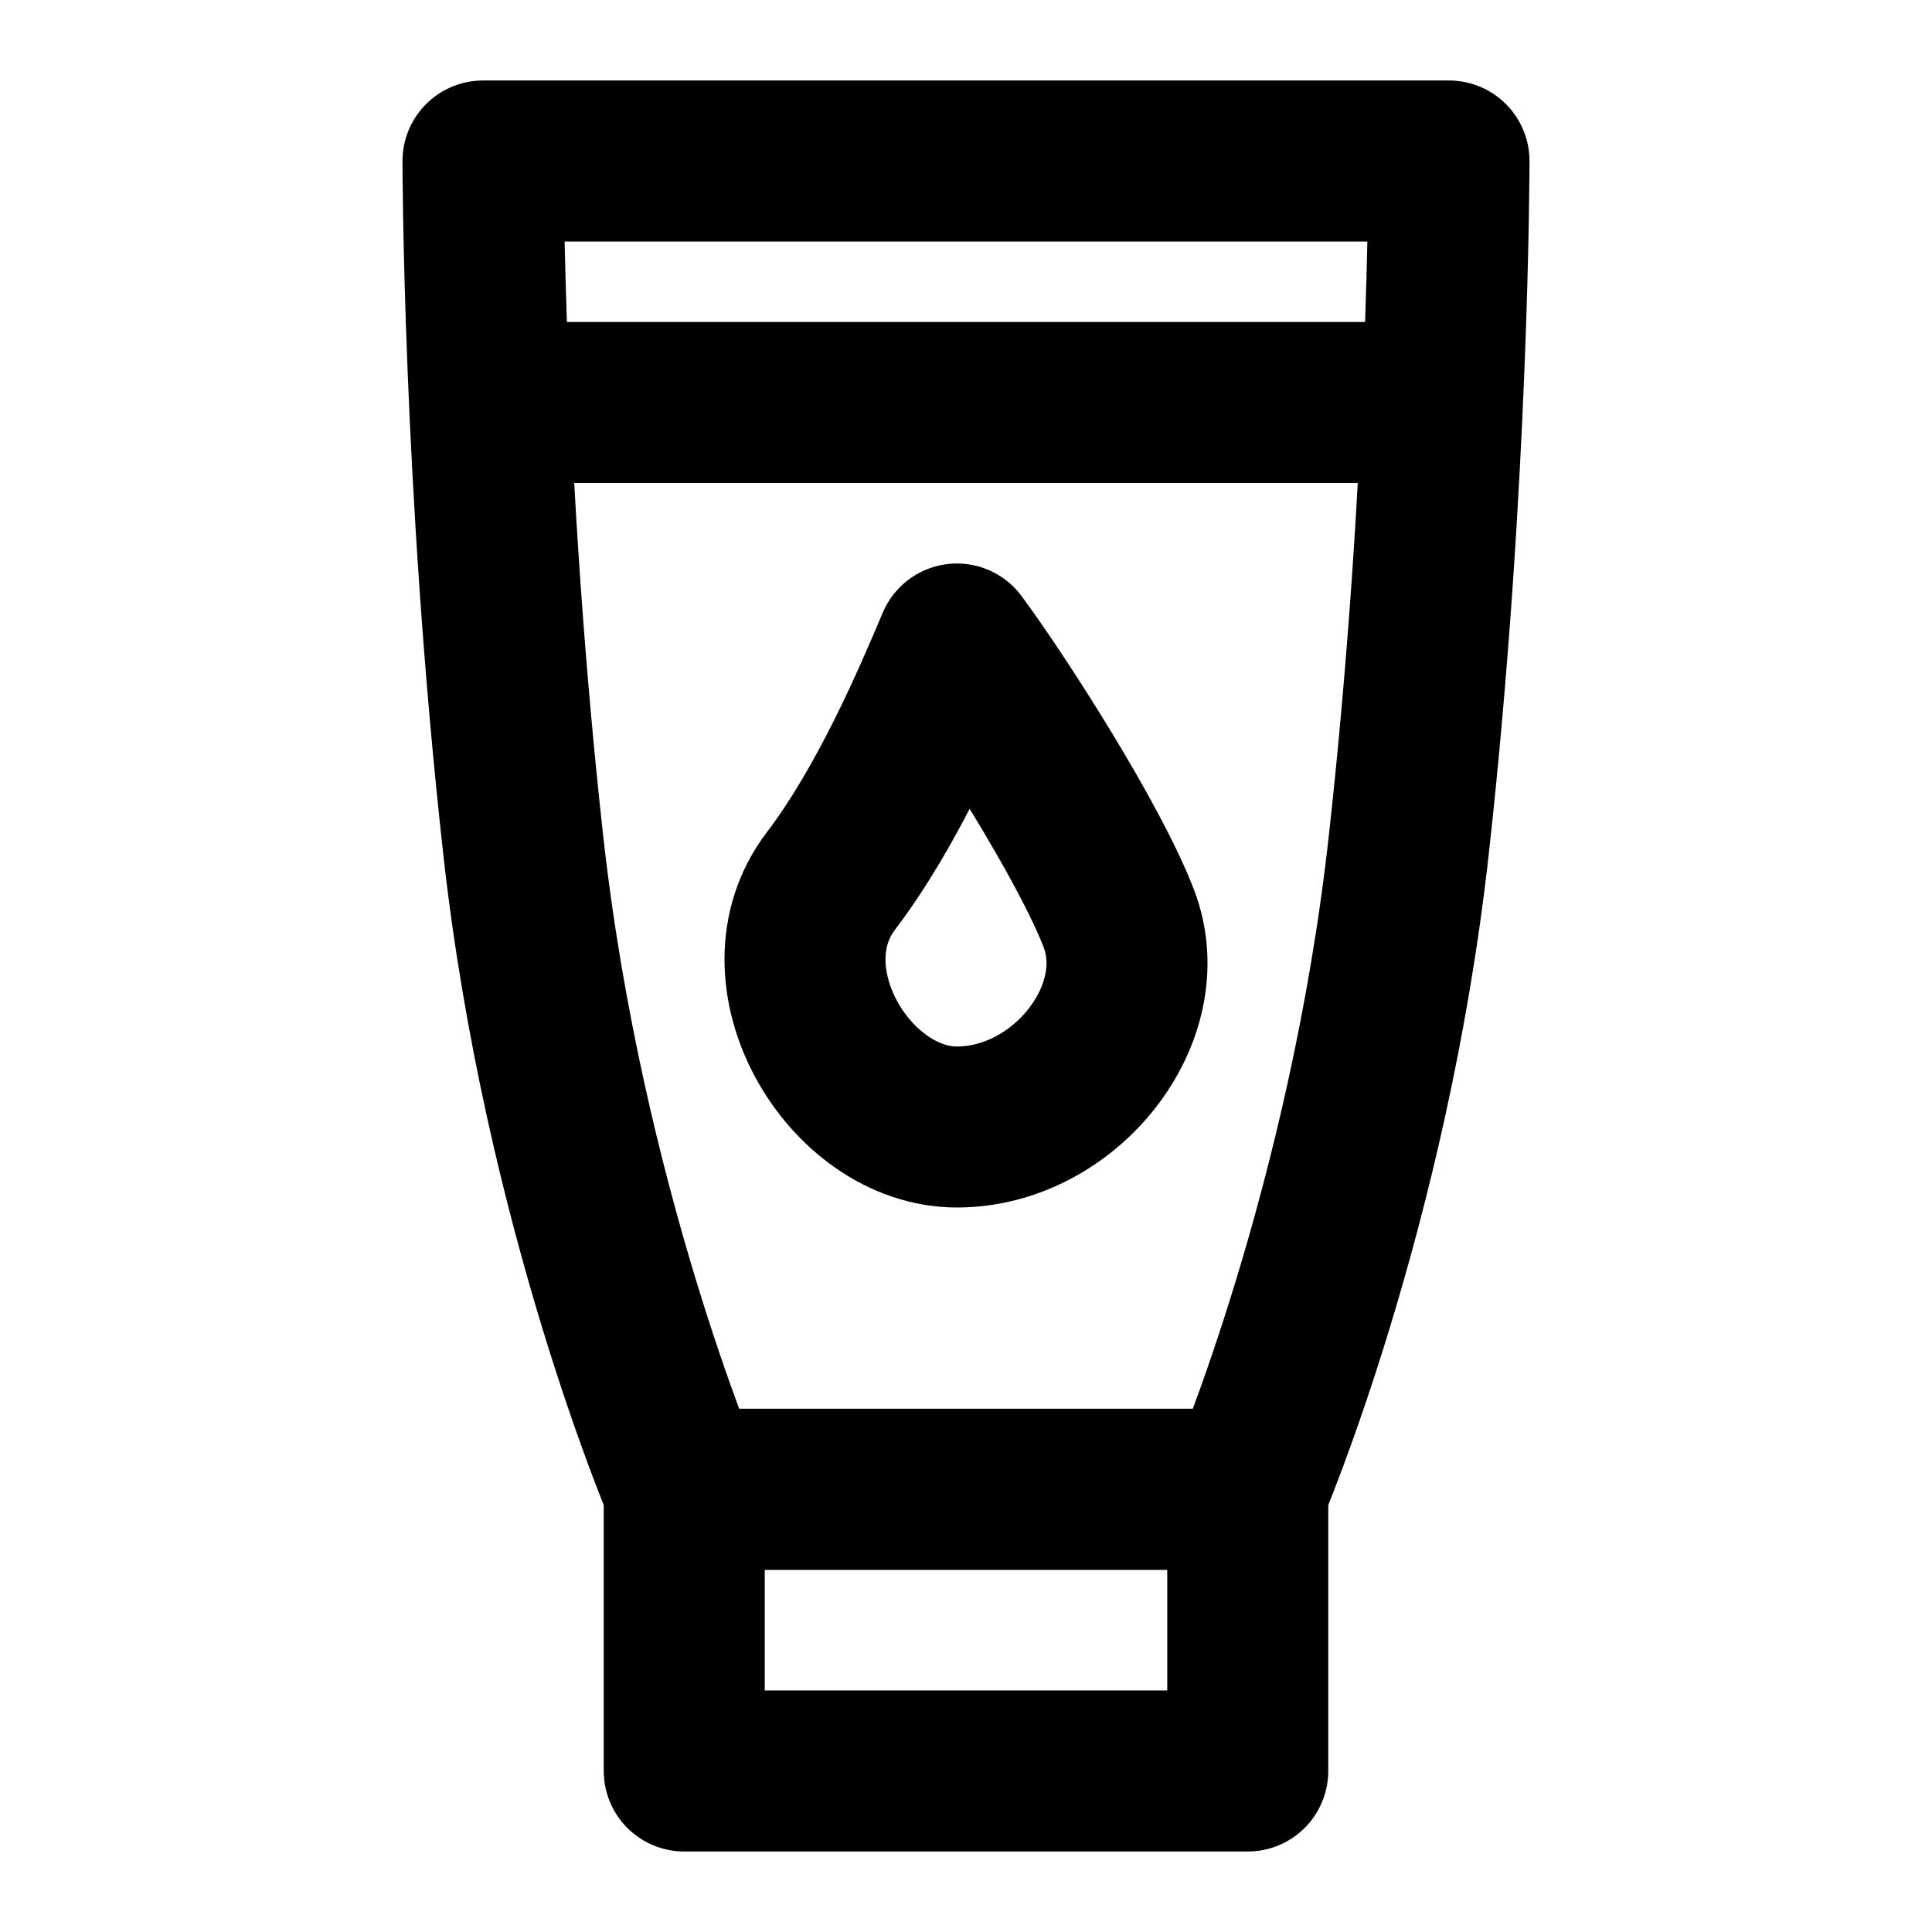 <svg width="48" height="48" viewBox="0 0 48 48" fill="none" xmlns="http://www.w3.org/2000/svg">
<rect x="17" y="37" width="14" height="7" stroke="black" stroke-width="4" stroke-linecap="round" stroke-linejoin="round"/>
<path d="M36 4H12C12 4 12 12 13 21C14 30 17 37 17 37H31C31 37 34 30 35 21C36 12 36 4 36 4Z" stroke="black" stroke-width="4" stroke-linecap="round" stroke-linejoin="round"/>
<path d="M20.643 21.889C22.074 20.008 23.178 17.41 23.774 16C24.818 17.41 27.084 20.948 27.8 22.829C28.694 25.179 26.458 28 23.774 28C21.09 28 18.854 24.239 20.643 21.889Z" stroke="black" stroke-width="4" stroke-linecap="round" stroke-linejoin="round"/>
<path d="M13 10L35 10" stroke="black" stroke-width="4" stroke-linecap="round" stroke-linejoin="round"/>
</svg>
